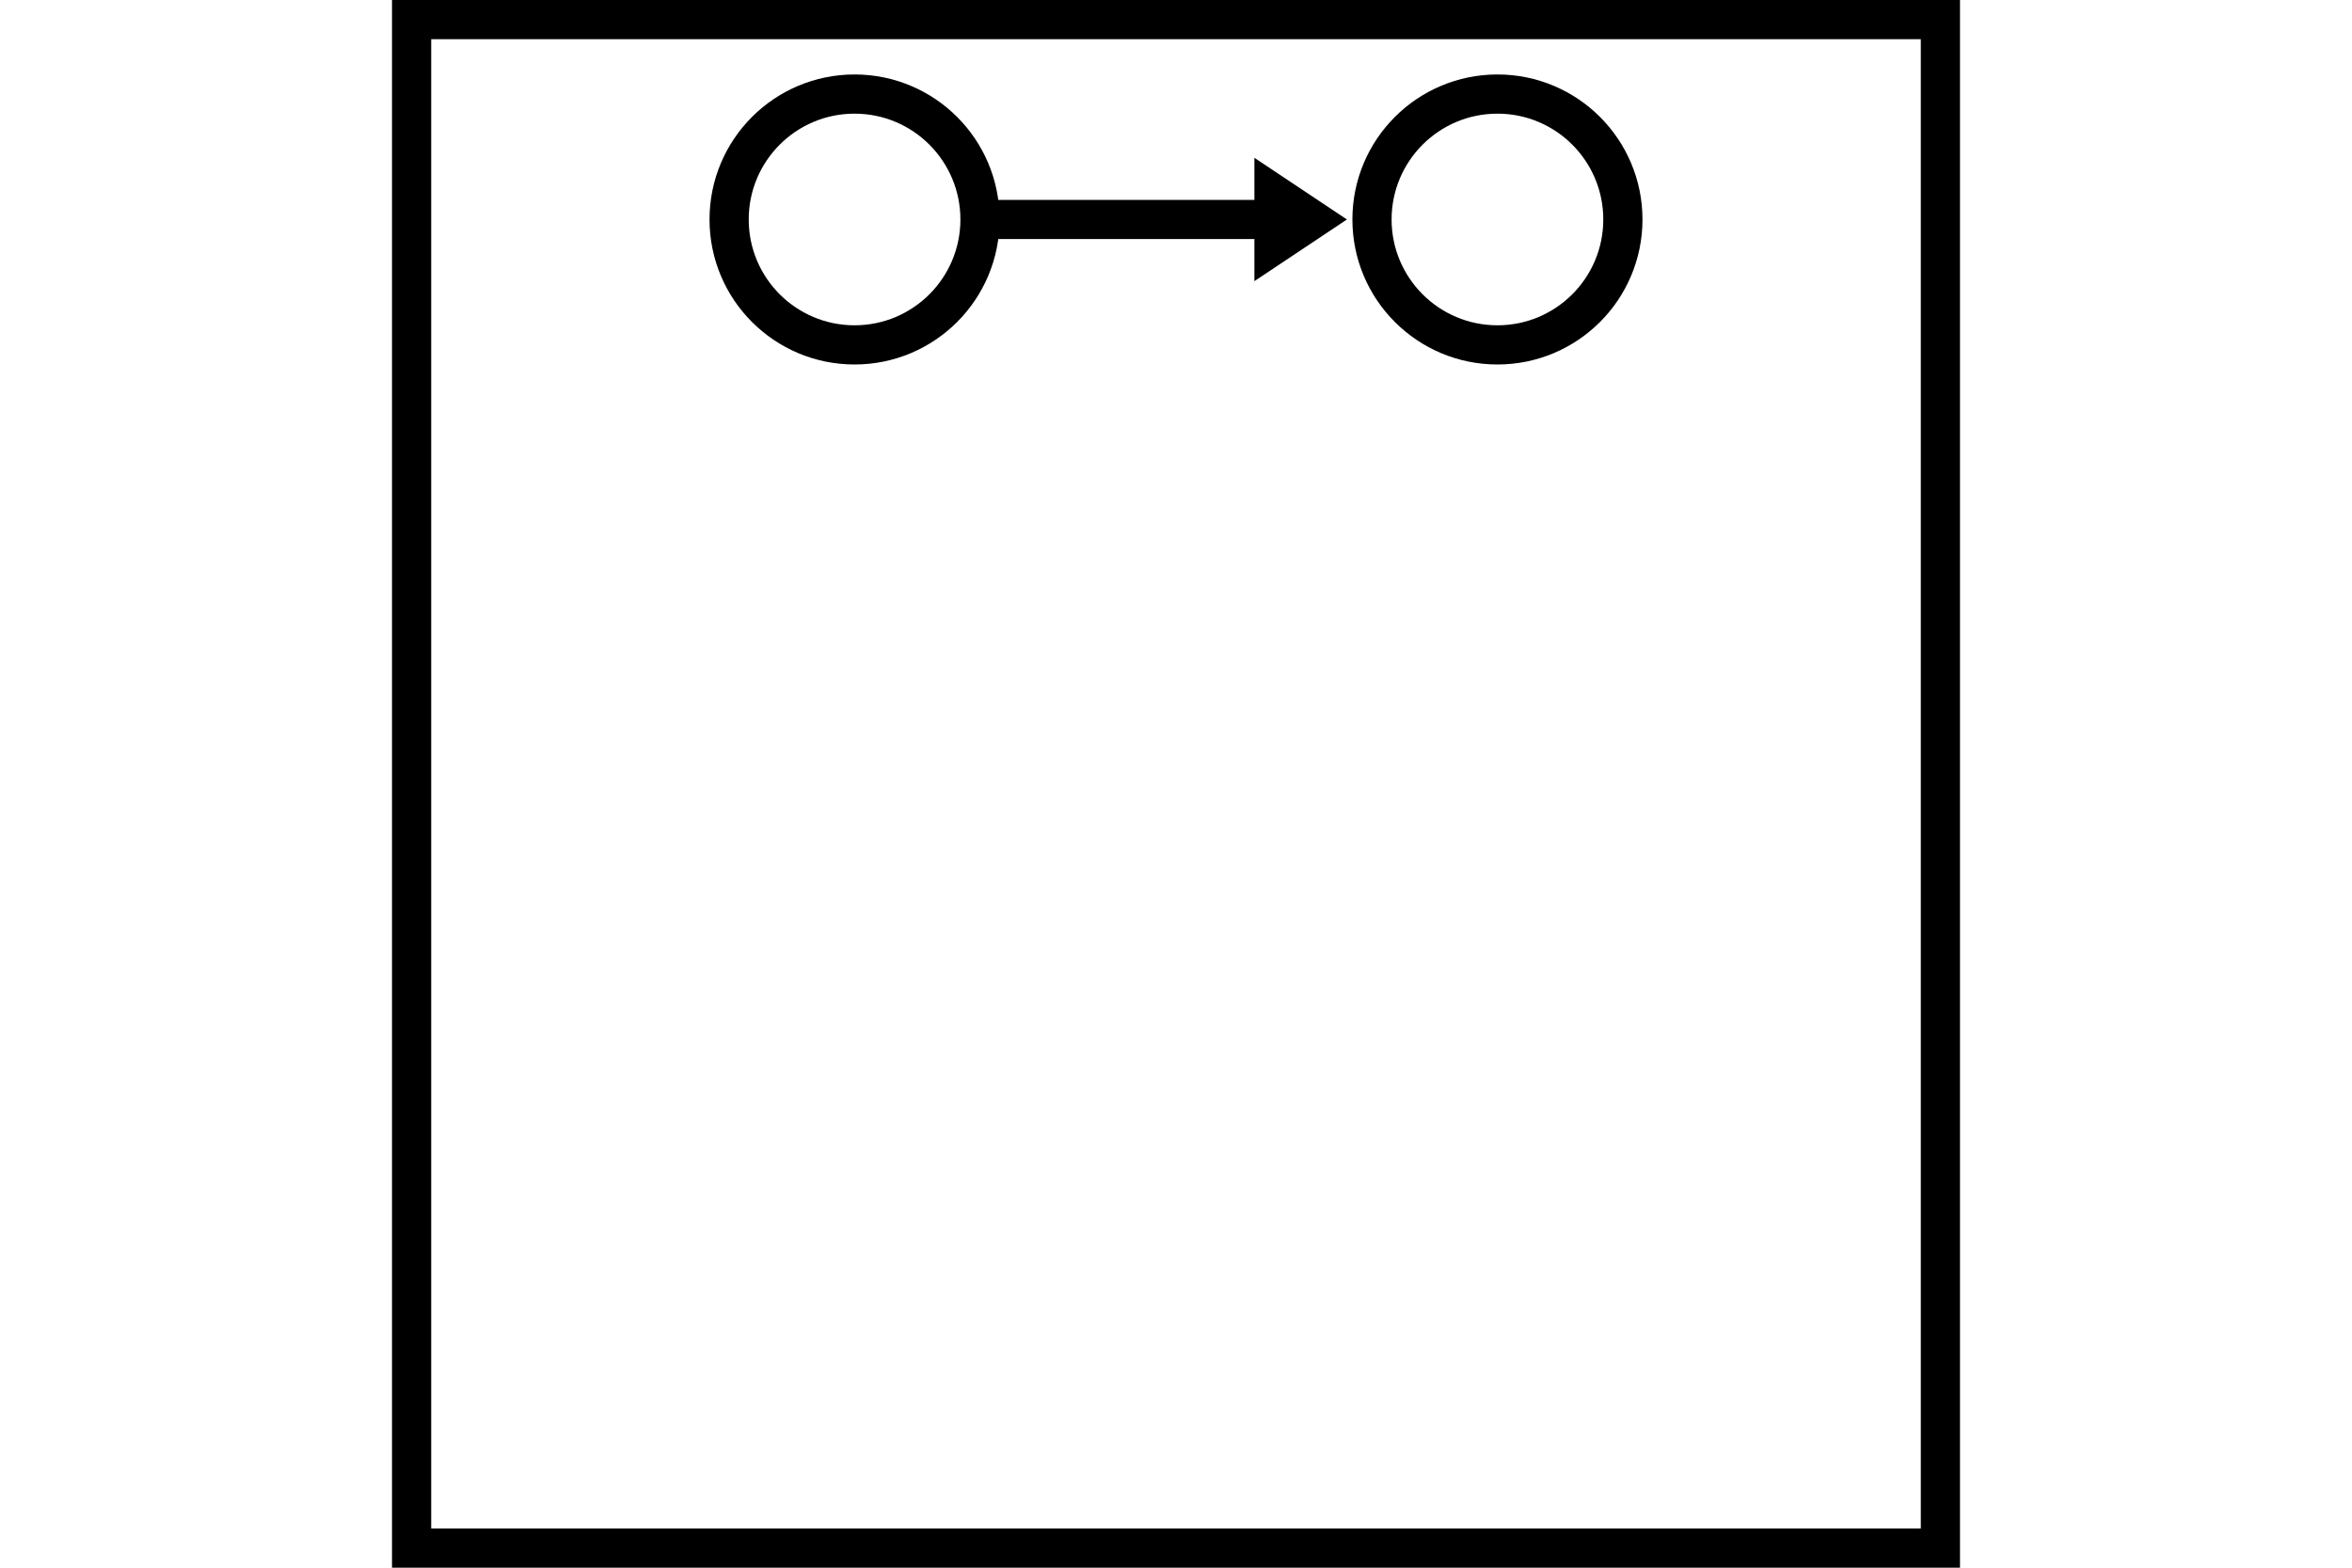 <?xml version="1.0" encoding="UTF-8" standalone="no"?>
<svg
   xmlns="http://www.w3.org/2000/svg"
   id="NATO Map Symbol"
   height="400"
   width="600">
  <circle
     cy="56"
     cx="218"
     id="Point 2"
     style="fill:none;stroke:#000000;stroke-width:10;stroke-linejoin:miter;stroke-miterlimit:4"
     r="32" />
  <circle
     cy="56"
     cx="382"
     id="Point 1"
     style="fill:none;stroke:#000000;stroke-width:10;stroke-linejoin:miter;stroke-miterlimit:4"
     r="32" />
  <path
     style="fill:#000000;stroke:#000000;stroke-width:4;stroke-linejoin:miter;stroke-miterlimit:3"
     d="m 252,53 v 6 h 70 v 9 L 340,56 322,44 v 9 z"
     id="Link" />
  <path
     id="Neutral Frame"
     style="fill:none;stroke:#000000;stroke-width:10;stroke-linejoin:miter;stroke-miterlimit:4"
     d="M 105,5 H 495 V 395 H 105 Z" />
</svg>
